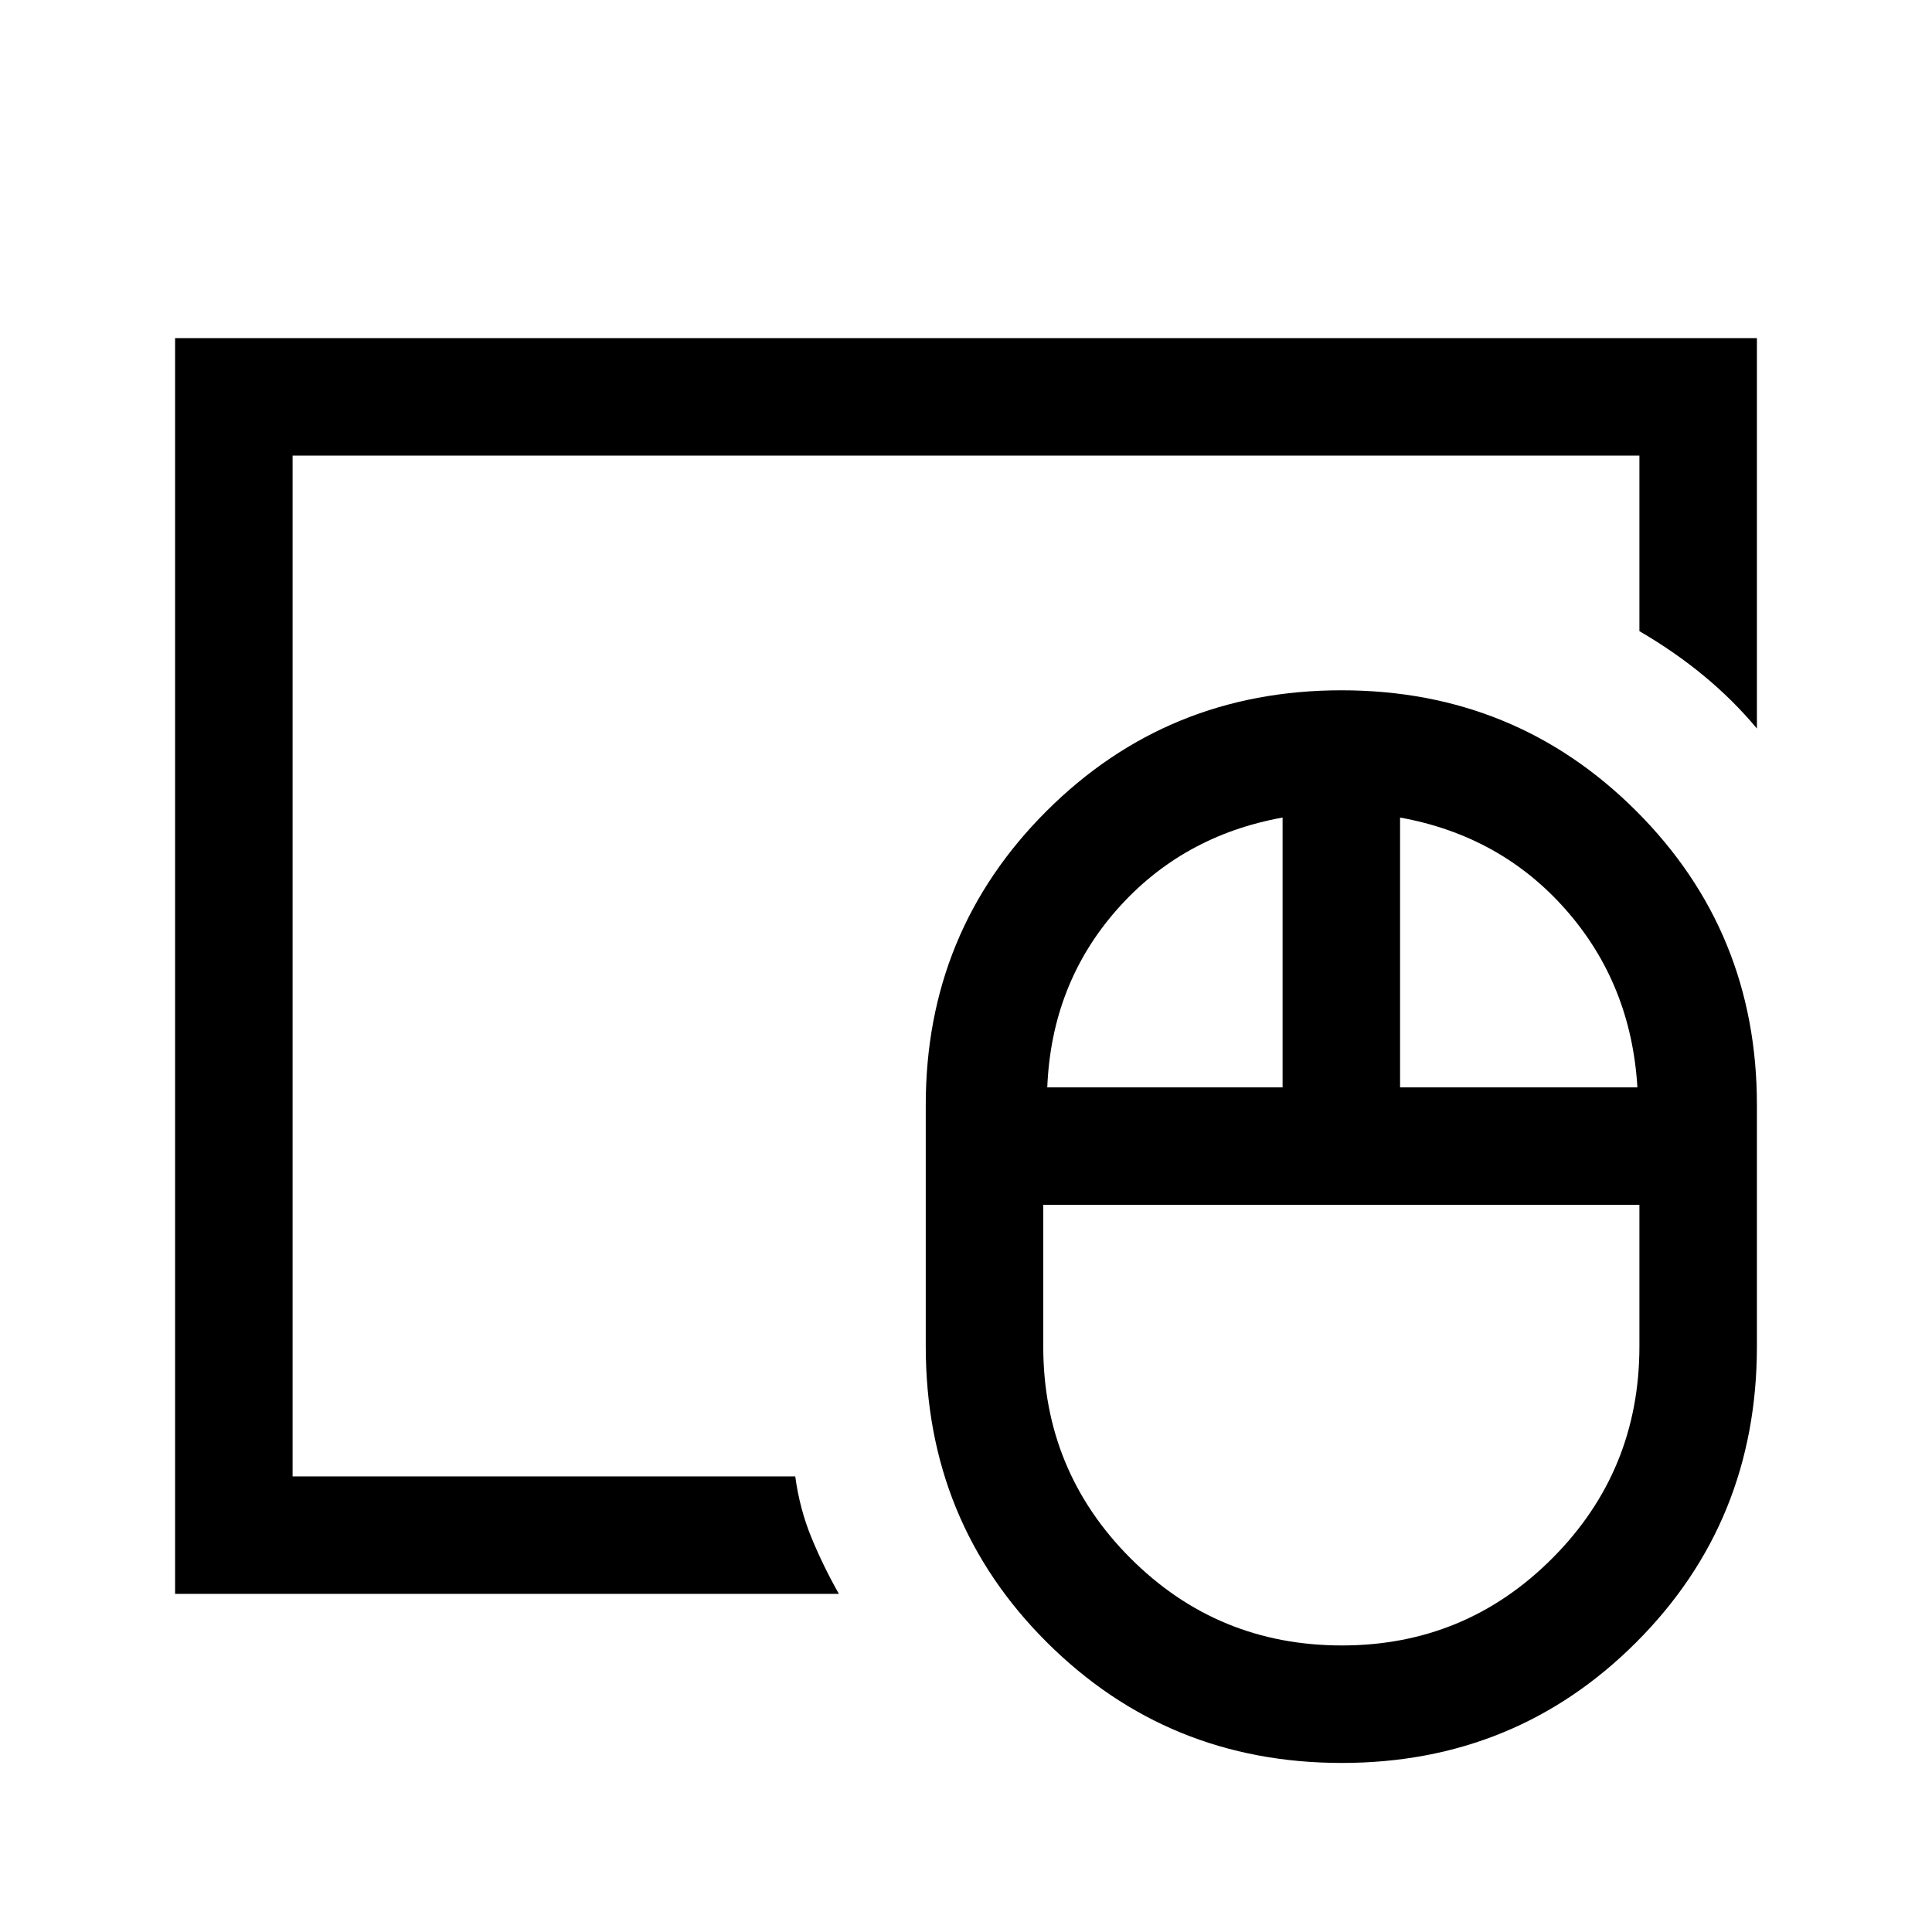 <svg xmlns="http://www.w3.org/2000/svg" height="48" viewBox="0 -960 960 960" width="48"><path d="M666.798-142.385q61.379 0 104.598-43.369T814.615-291v-70.308h-296.23V-291q0 61.877 43.31 105.246 43.31 43.369 105.103 43.369ZM520.385-419.692h116.923v-134.077q-50.077 9.077-82.462 45.923-32.384 36.846-34.461 88.154Zm175.307 0h117.923q-3.077-51.308-35.461-88.154-32.385-36.846-82.462-45.923v134.077Zm-28.969 335.69q-86.39 0-146.556-59.963Q460.001-203.928 460.001-291v-120q0-86.145 60.097-146.072 60.097-59.927 146.487-59.927 86.389 0 146.401 59.927Q872.999-497.145 872.999-411v120q0 87.072-59.944 147.035-59.943 59.964-146.332 59.964ZM145.385-226.384v-507.23 507.23Zm-58.383 58.384v-623.998h785.997v193.998q-11.748-14.104-26.348-26.166-14.6-12.062-32.036-22.217v-87.231h-669.23v507.23h249.769q2.184 16.203 8.092 30.524 5.908 14.321 13.6 27.86H87.001Z"/></svg>